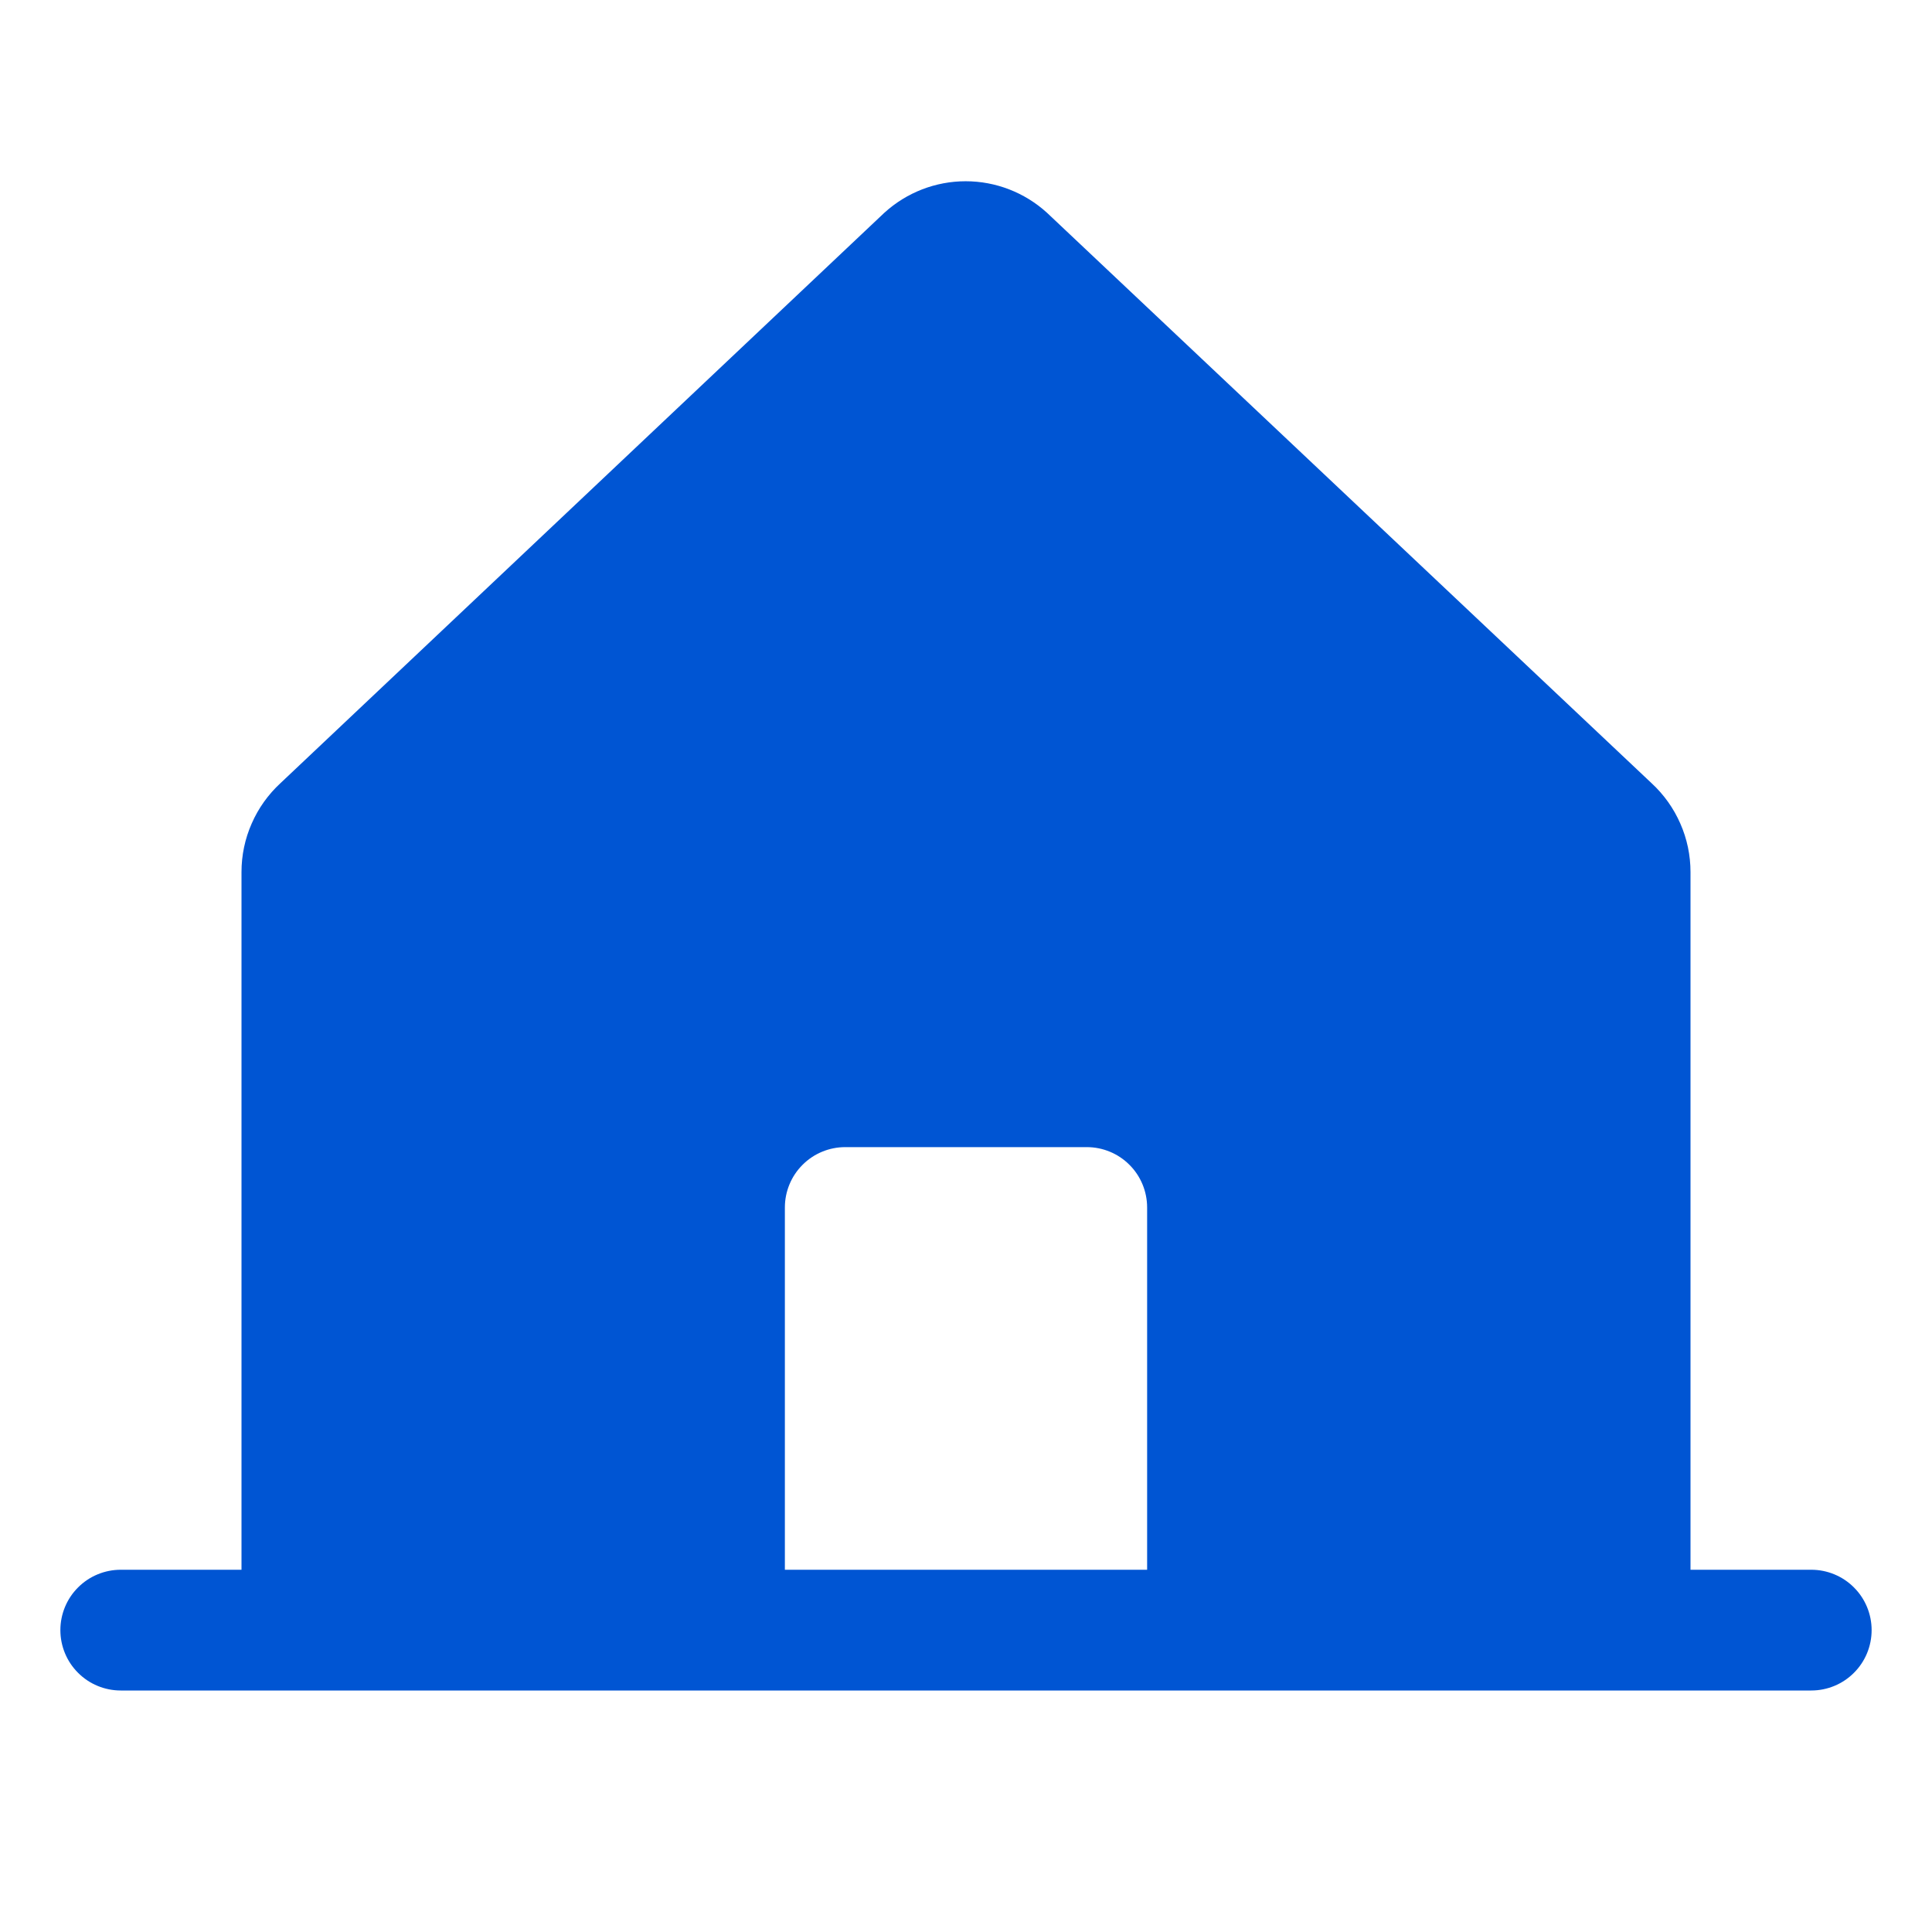<svg width="32" height="32" viewBox="0 0 32 32" fill="none" xmlns="http://www.w3.org/2000/svg">
<path d="M30 26H28V14.444C28 14.167 27.943 13.893 27.831 13.64C27.72 13.386 27.558 13.159 27.354 12.971L17.354 3.536C17.349 3.532 17.344 3.527 17.34 3.523C16.972 3.188 16.492 3.002 15.994 3.002C15.497 3.002 15.017 3.188 14.649 3.523L14.635 3.536L4.646 12.971C4.442 13.159 4.28 13.386 4.169 13.64C4.057 13.893 4 14.167 4 14.444V26H2C1.735 26 1.48 26.105 1.293 26.293C1.105 26.48 1 26.735 1 27C1 27.265 1.105 27.52 1.293 27.707C1.48 27.895 1.735 28 2 28H30C30.265 28 30.52 27.895 30.707 27.707C30.895 27.52 31 27.265 31 27C31 26.735 30.895 26.48 30.707 26.293C30.52 26.105 30.265 26 30 26ZM19 26H13V20C13 19.735 13.105 19.48 13.293 19.293C13.48 19.105 13.735 19 14 19H18C18.265 19 18.52 19.105 18.707 19.293C18.895 19.48 19 19.735 19 20V26Z" fill="#0055D3"/>
</svg>
